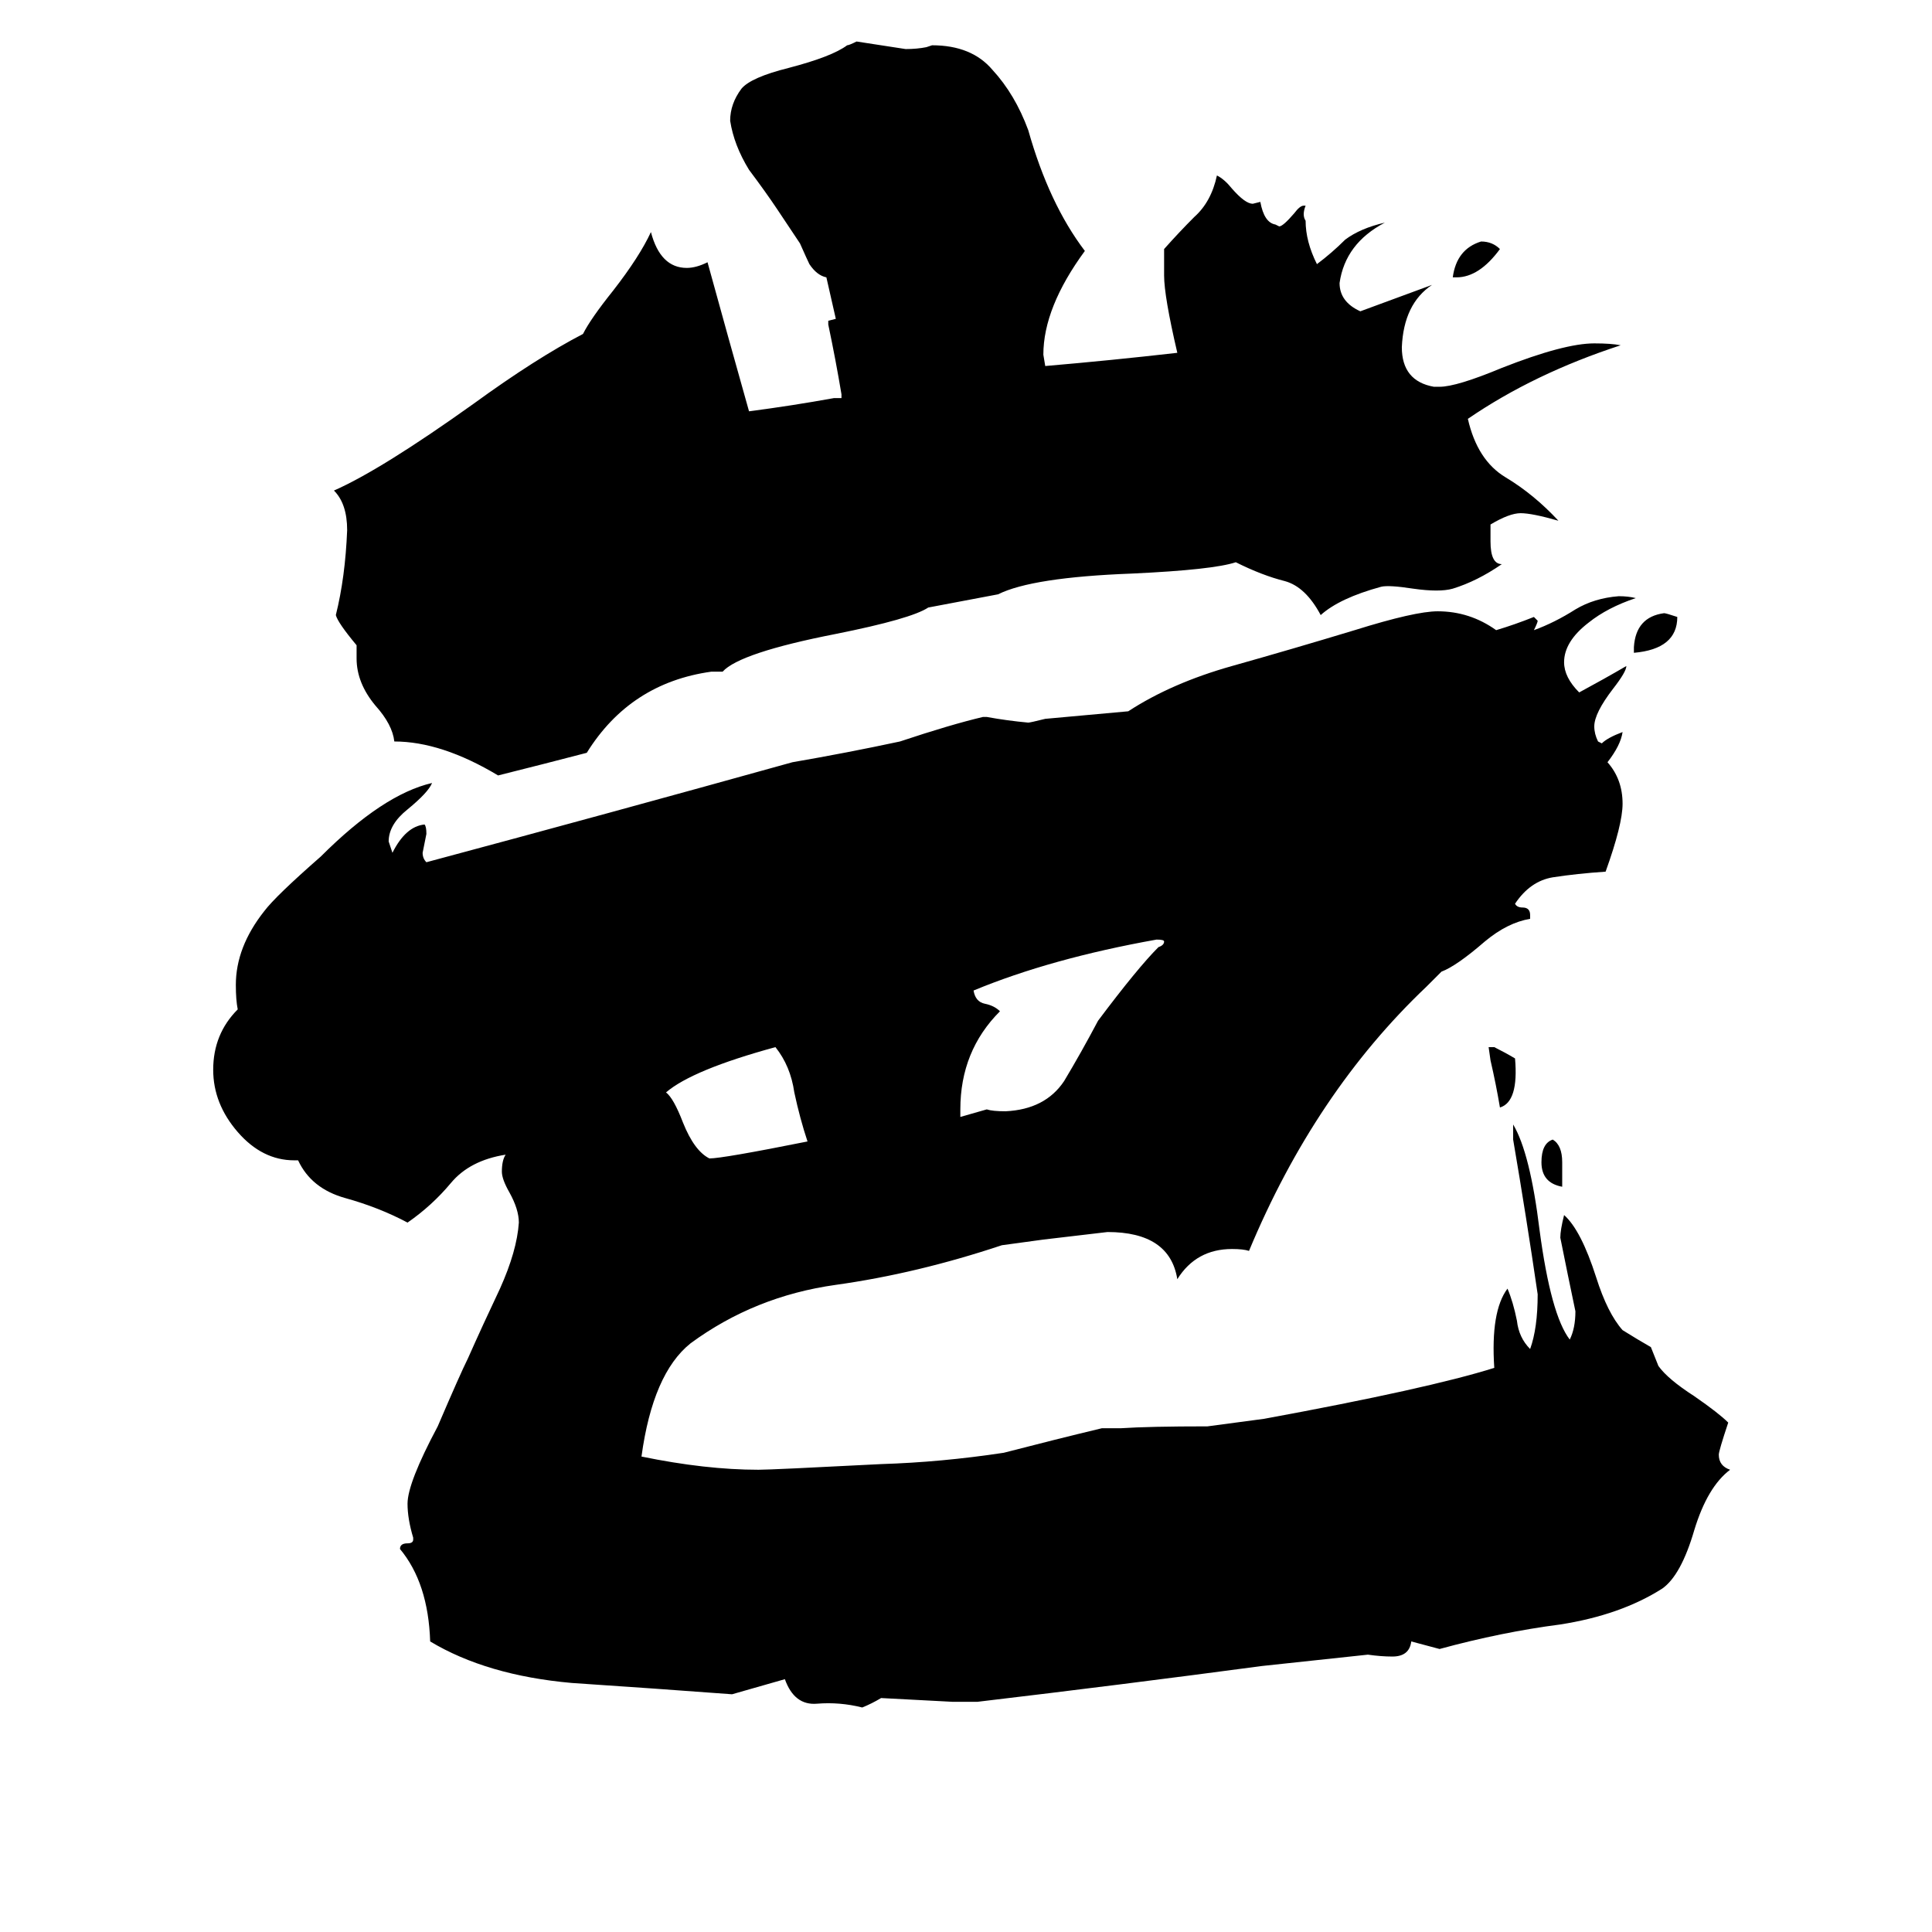 <svg xmlns="http://www.w3.org/2000/svg" viewBox="0 -800 1024 1024">
	<path fill="#000000" d="M428 -195Q424 -207 421 -221Q419 -235 411 -245Q367 -233 353 -221Q357 -218 362 -205Q368 -190 376 -186Q383 -186 428 -195ZM617 -301Q617 -302 613 -302Q557 -292 516 -275Q517 -269 522 -268Q527 -267 530 -264Q509 -243 509 -212V-208Q516 -210 523 -212Q526 -211 533 -211Q554 -212 564 -227Q573 -242 582 -259Q603 -287 614 -298Q617 -299 617 -301ZM748 70Q747 78 738 78Q732 78 725 77L669 83Q594 93 518 102H505Q486 101 467 100Q462 103 457 105Q445 102 433 103Q421 104 416 90L388 98Q348 95 303 92Q258 88 228 70Q227 39 212 21Q212 18 216 18Q219 18 219 16V15Q216 5 216 -3Q216 -14 232 -44Q244 -72 248 -80Q256 -98 265 -117Q274 -137 275 -152Q275 -159 270 -168Q266 -175 266 -179Q266 -185 268 -188Q249 -185 239 -173Q229 -161 216 -152Q201 -160 183 -165Q165 -170 158 -185H156Q139 -185 126 -200Q113 -215 113 -233Q113 -252 126 -265Q125 -270 125 -278Q125 -298 140 -317Q146 -325 170 -346Q203 -379 229 -385Q227 -380 216 -371Q206 -363 206 -354Q207 -351 208 -348Q215 -362 225 -363Q226 -362 226 -358Q225 -353 224 -348Q224 -345 226 -343Q323 -369 420 -396Q449 -401 477 -407Q504 -416 521 -420H523Q534 -418 545 -417Q546 -417 554 -419L598 -423Q621 -438 653 -447Q685 -456 718 -466Q750 -476 762 -476Q779 -476 793 -466Q803 -469 813 -473L815 -471Q815 -470 813 -466Q824 -470 835 -477Q845 -483 858 -484Q863 -484 867 -483Q852 -478 842 -470Q829 -460 829 -449Q829 -441 837 -433Q850 -440 862 -447Q862 -444 855 -435Q845 -422 845 -415Q845 -411 847 -407L849 -406Q852 -409 860 -412Q859 -405 852 -396Q860 -387 860 -374Q860 -363 851 -338Q836 -337 823 -335Q811 -333 803 -321Q804 -319 807 -319Q811 -319 811 -315V-313Q799 -311 787 -301Q772 -288 764 -285L756 -277Q697 -221 662 -137Q659 -138 653 -138Q634 -138 624 -122Q620 -147 587 -147Q570 -145 553 -143L531 -140Q486 -125 443 -119Q400 -113 366 -88Q346 -72 340 -28Q374 -21 402 -21Q409 -21 467 -24Q499 -25 532 -30Q559 -37 584 -43H594Q609 -44 640 -44Q655 -46 670 -48Q757 -64 792 -75Q790 -105 799 -117Q802 -110 804 -100Q805 -91 811 -85Q815 -96 815 -114Q809 -155 802 -196V-204Q811 -189 816 -148Q822 -103 832 -90Q835 -96 835 -105Q831 -124 827 -144Q827 -148 829 -156Q838 -148 846 -123Q852 -104 860 -95Q868 -90 875 -86Q877 -81 879 -76Q884 -69 898 -60Q911 -51 916 -46Q911 -31 911 -29Q911 -23 917 -21Q905 -12 898 11Q891 35 881 42Q859 56 827 61Q796 65 763 74ZM828 -184V-171Q817 -173 817 -184Q817 -194 823 -196Q828 -193 828 -184ZM803 -239Q805 -216 795 -213Q793 -225 790 -238L789 -245H792Q798 -242 803 -239ZM492 -478Q483 -472 443 -464Q392 -454 383 -444H377Q334 -438 311 -401Q288 -395 264 -389Q234 -407 209 -407Q208 -416 199 -426Q189 -438 189 -451V-458Q179 -470 178 -474Q183 -494 184 -519Q184 -533 177 -540Q202 -551 251 -586Q284 -610 309 -623Q313 -631 325 -646Q339 -664 345 -677Q350 -658 364 -658Q369 -658 375 -661Q386 -621 397 -582Q420 -585 442 -589H446V-591Q443 -609 439 -628V-630L443 -631L438 -653Q433 -654 429 -660Q428 -662 424 -671L412 -689Q406 -698 397 -710Q389 -723 387 -736Q387 -745 393 -753Q398 -759 418 -764Q441 -770 449 -776Q450 -776 454 -778Q467 -776 480 -774Q486 -774 491 -775L494 -776Q515 -776 526 -763Q538 -750 545 -731Q556 -692 575 -667Q553 -637 553 -612L554 -606Q589 -609 624 -613Q617 -643 617 -654Q617 -661 617 -668Q625 -677 633 -685Q642 -693 645 -707Q649 -705 653 -700Q660 -692 664 -692L668 -693Q670 -682 676 -681L678 -680Q680 -680 686 -687Q689 -691 691 -691H692Q690 -686 692 -683Q692 -672 698 -660Q706 -666 713 -673Q721 -679 734 -682Q713 -671 710 -650Q710 -640 721 -635Q740 -642 759 -649Q744 -639 743 -616Q743 -598 760 -595H763Q772 -595 796 -605Q829 -618 845 -618Q854 -618 859 -617Q813 -602 778 -578Q783 -556 798 -547Q813 -538 826 -524Q812 -528 806 -528Q800 -528 790 -522V-513Q790 -501 796 -501Q783 -492 770 -488Q763 -486 749 -488Q736 -490 732 -489Q710 -483 700 -474Q692 -489 681 -492Q669 -495 655 -502Q643 -498 600 -496Q547 -494 529 -485ZM889 -473Q889 -456 866 -454V-457Q867 -473 882 -475Q883 -475 889 -473ZM795 -668Q784 -653 772 -653H770Q772 -668 785 -672Q791 -672 795 -668Z"/>
</svg>